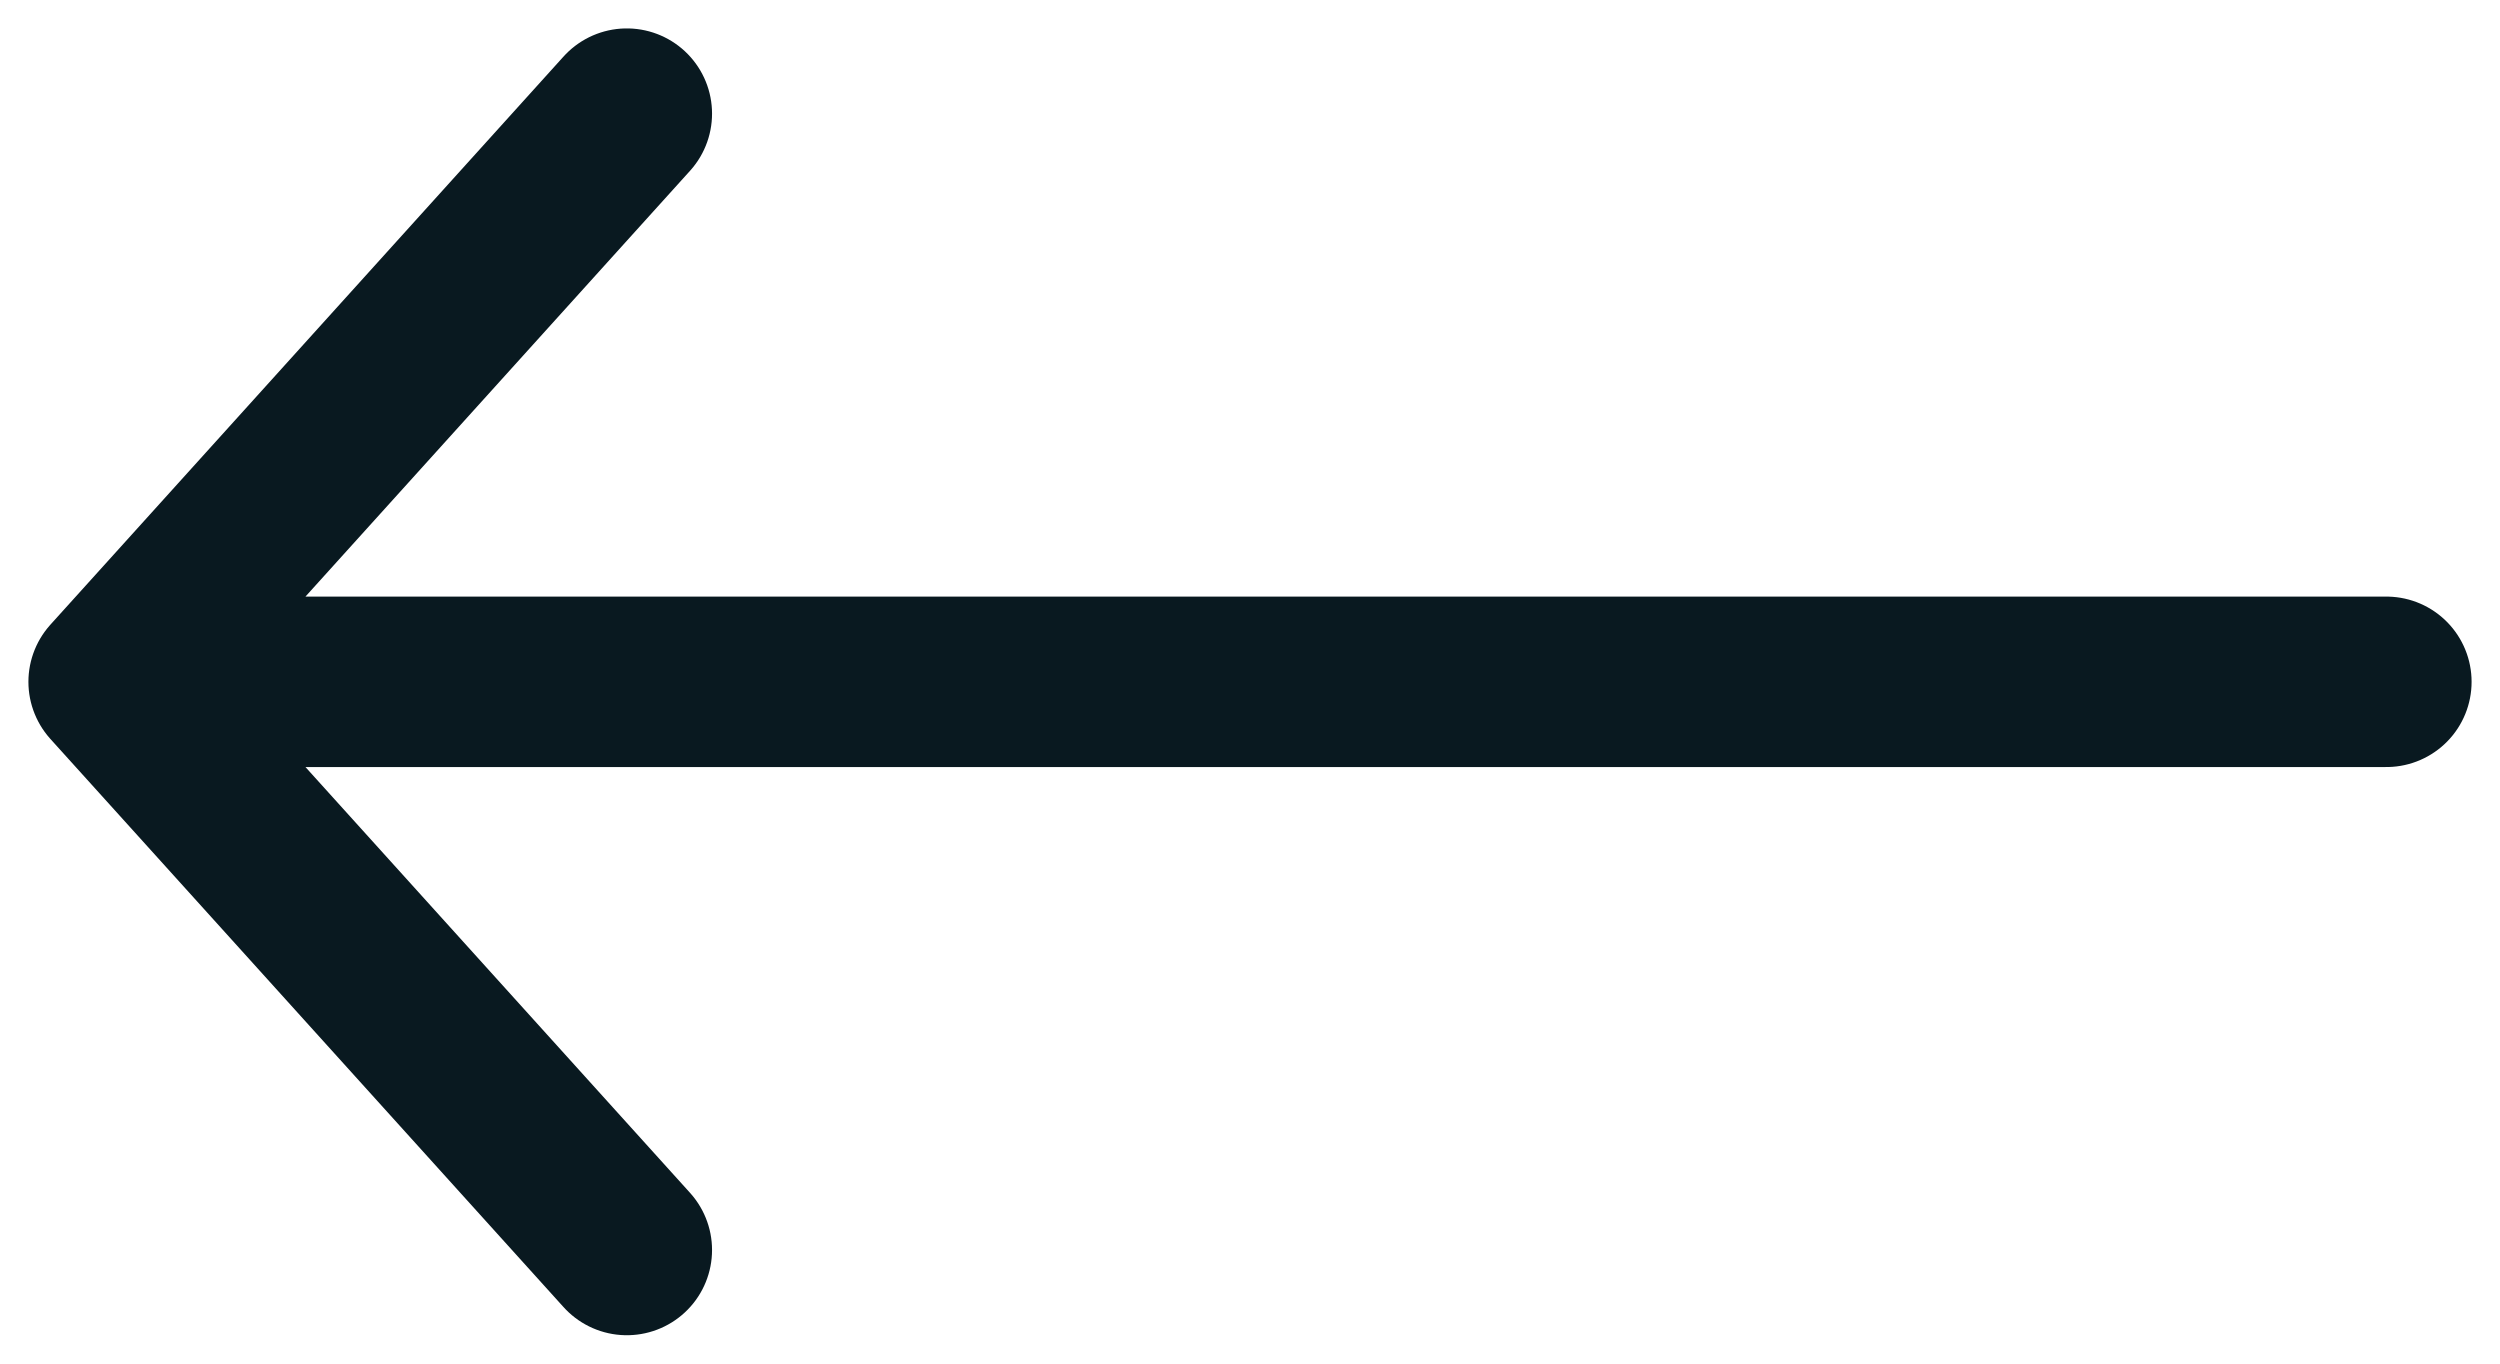 <svg width="44" height="24" viewBox="0 0 44 24" fill="none" xmlns="http://www.w3.org/2000/svg">
<path d="M2 12H42M2 12L11.032 2M2 12L11.032 22" stroke="#091920" stroke-width="3" stroke-linecap="round" stroke-linejoin="round"/>
</svg>

